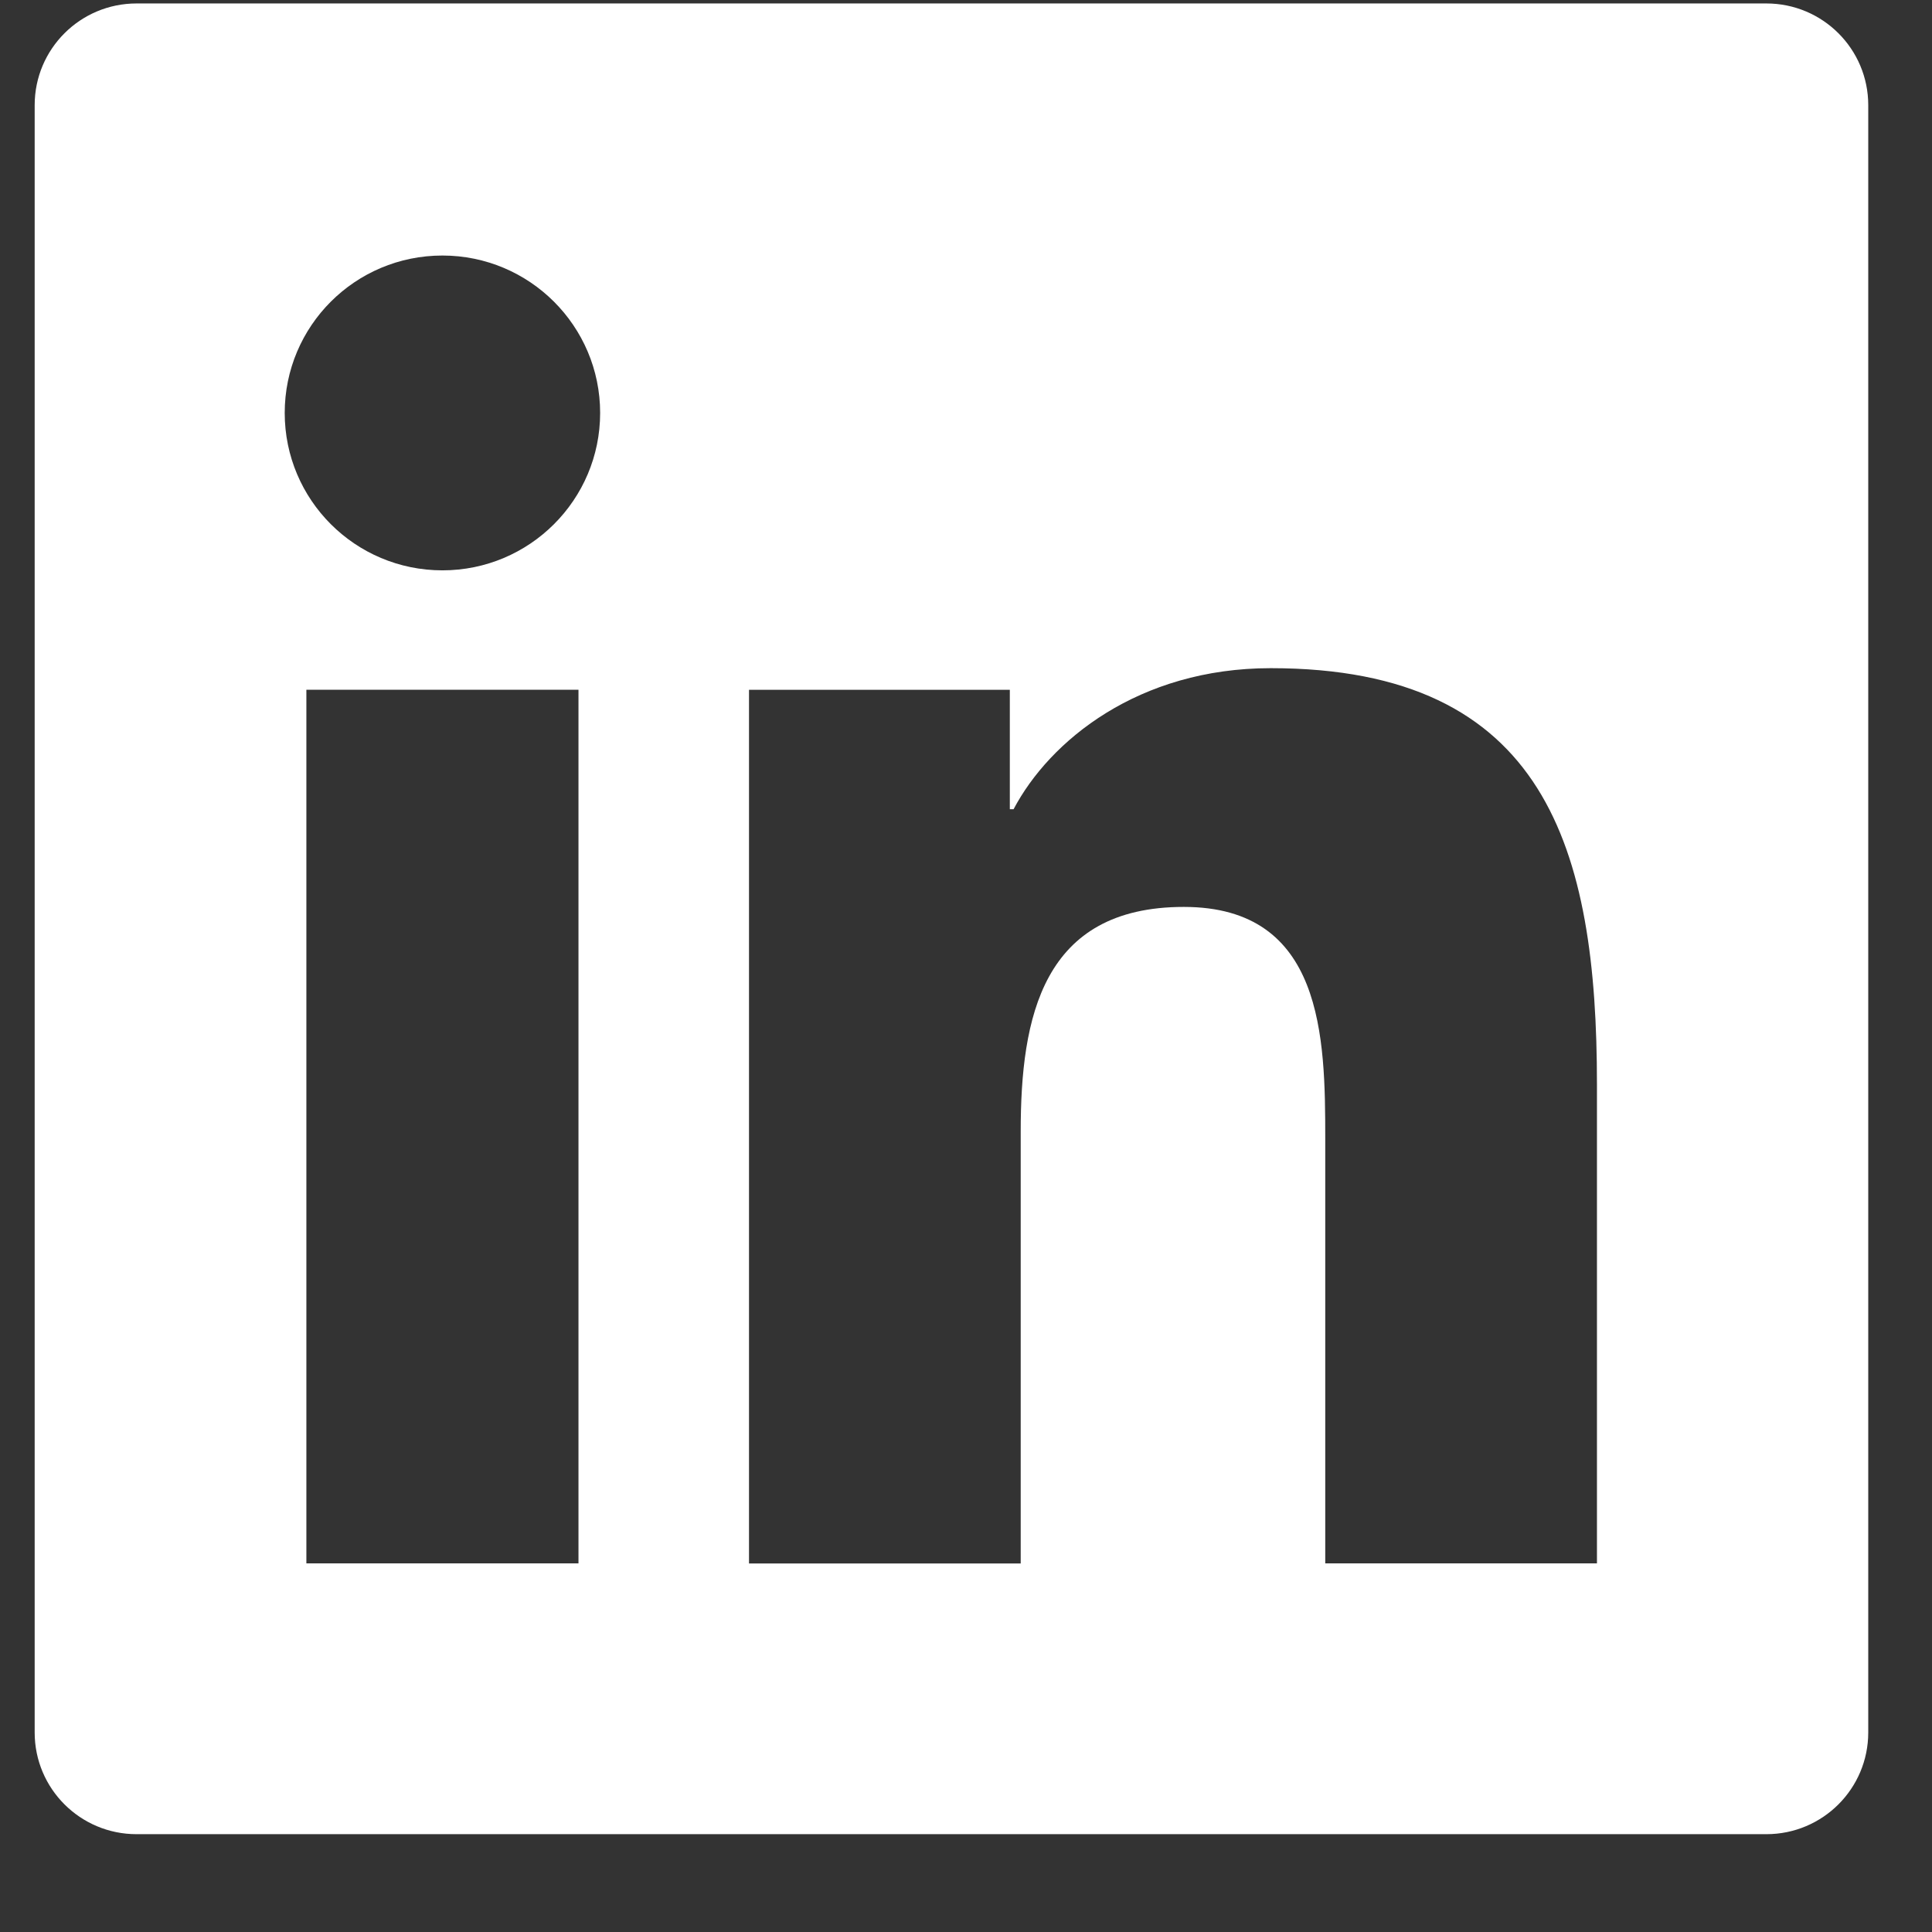 <svg width="19" height="19" viewBox="0 0 19 19" fill="none" xmlns="http://www.w3.org/2000/svg">
<rect x="0" y="0" width="19" height="19" fill="#333333" stroke="none"/>
<path d="M17.371 0.034H1.343C0.789 0.034 0.341 0.482 0.341 1.034V17.038C0.341 17.59 0.789 18.038 1.343 18.038H17.371C17.925 18.038 18.373 17.59 18.373 17.038V1.034C18.373 0.482 17.925 0.034 17.371 0.034ZM5.689 15.375H3.013V6.783H5.689V15.375ZM4.351 5.609C3.493 5.609 2.8 4.915 2.8 4.061C2.8 3.207 3.492 2.513 4.351 2.513C5.207 2.513 5.902 3.206 5.902 4.061C5.902 4.916 5.207 5.609 4.351 5.609ZM15.706 15.375H13.033V11.197C13.033 10.201 13.015 8.919 11.642 8.919C10.25 8.919 10.038 10.005 10.038 11.127V15.376H7.366V6.784H9.931V7.958H9.968C10.324 7.283 11.197 6.571 12.497 6.571C15.206 6.571 15.705 8.349 15.705 10.664V15.375H15.706Z" fill="white"/>
</svg>
